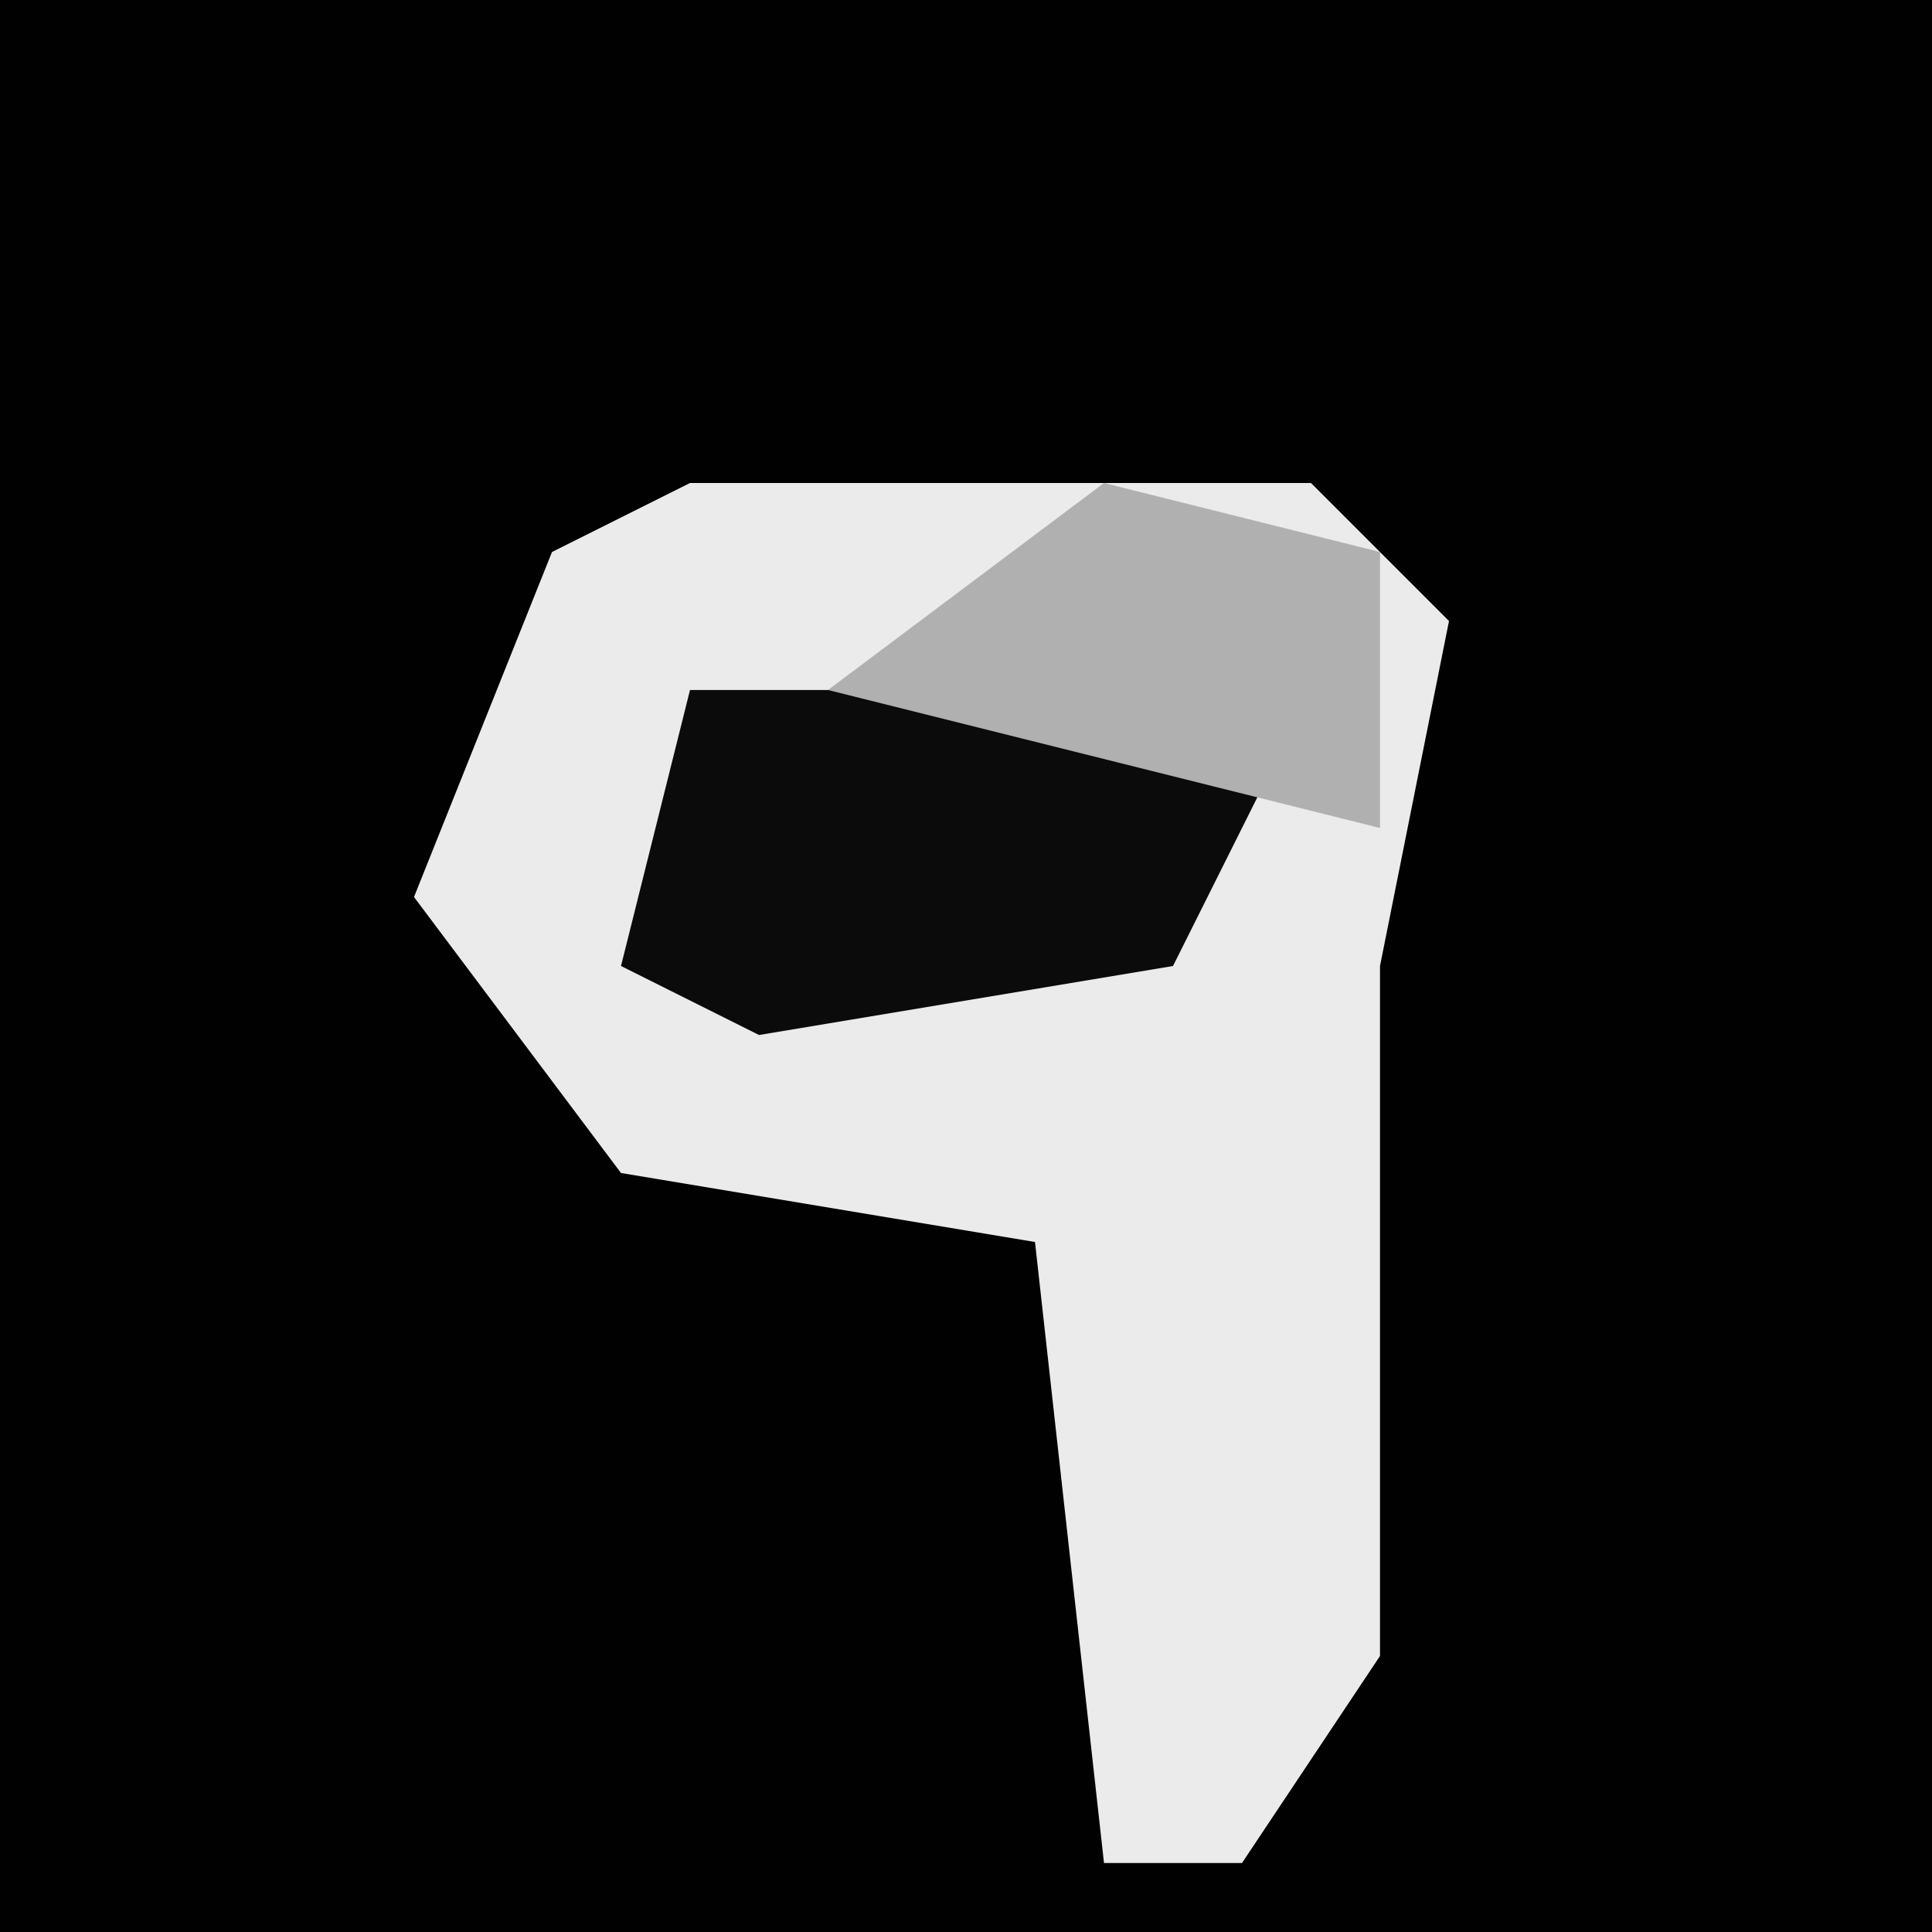 <?xml version="1.0" encoding="UTF-8"?>
<svg version="1.1" xmlns="http://www.w3.org/2000/svg" width="28" height="28">
<path d="M0,0 L28,0 L28,28 L0,28 Z " fill="#010101" transform="translate(0,0)"/>
<path d="M0,0 L9,0 L11,2 L10,7 L10,17 L8,20 L6,20 L5,11 L-1,10 L-4,6 L-2,1 Z " fill="#EBEBEB" transform="translate(10,7)"/>
<path d="M0,0 L9,0 L7,4 L1,5 L-1,4 Z " fill="#0B0B0B" transform="translate(10,10)"/>
<path d="M0,0 L4,1 L4,5 L-4,3 Z " fill="#B0B0B0" transform="translate(16,7)"/>
</svg>
